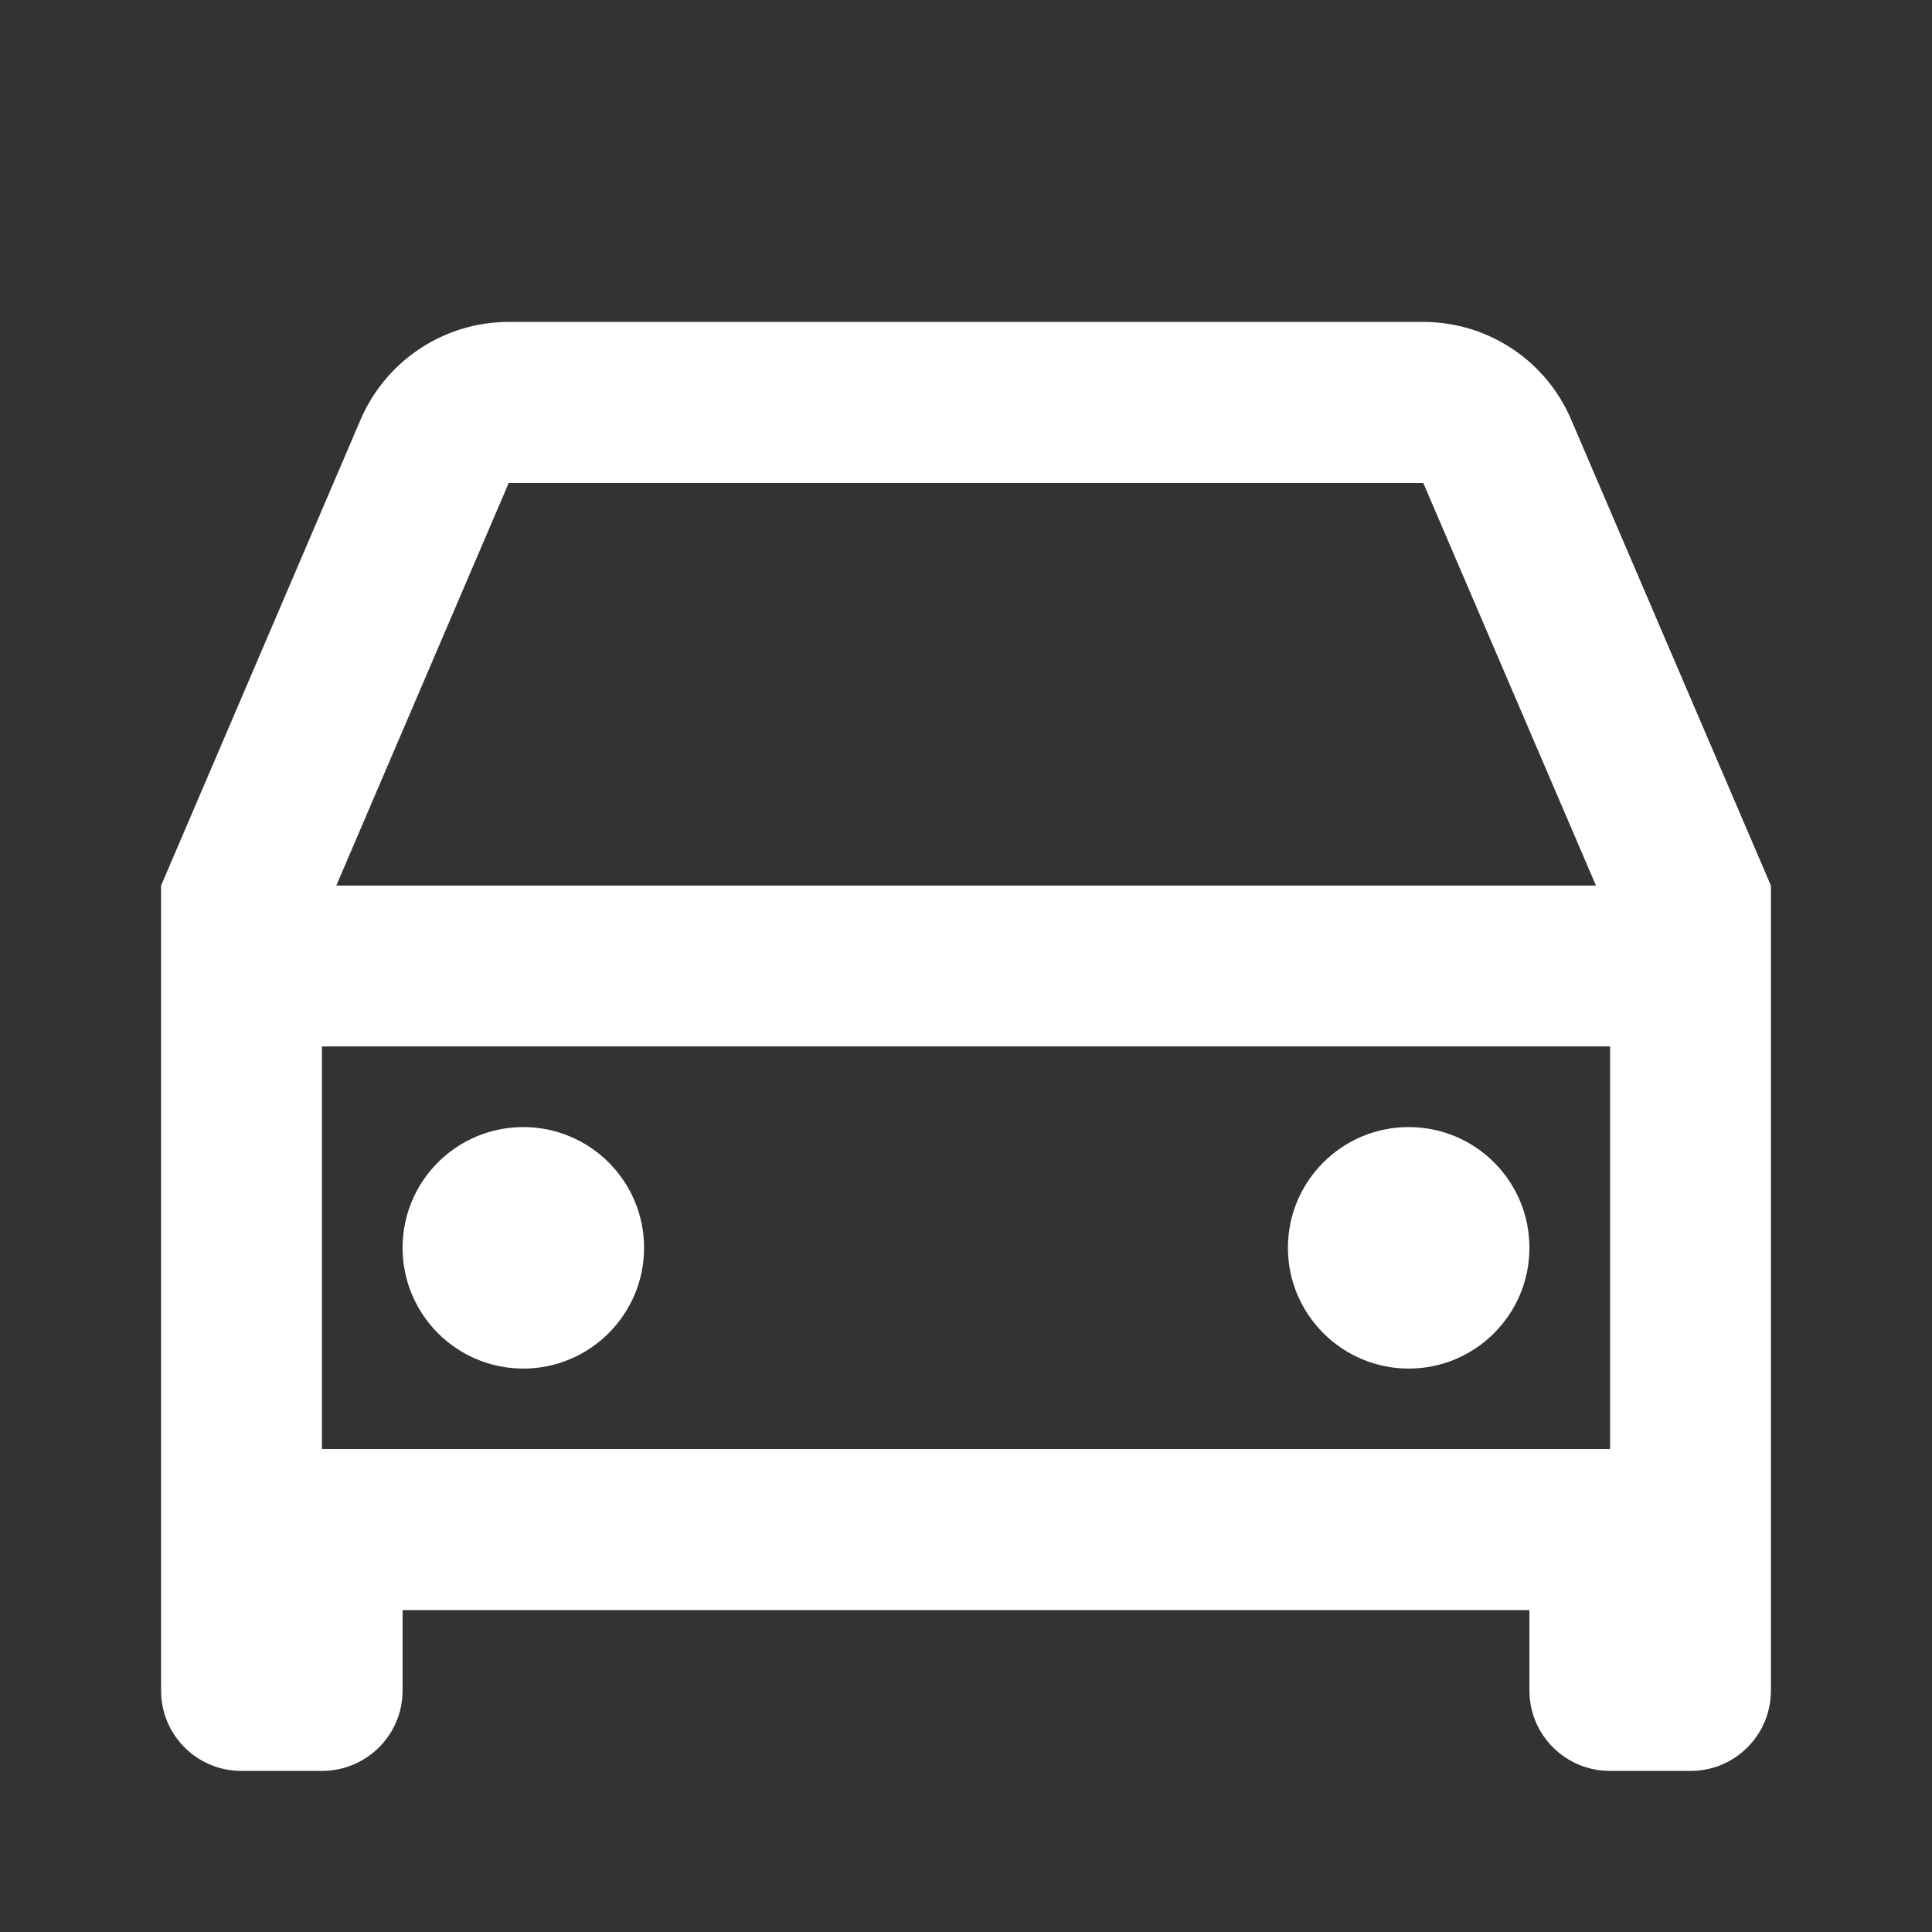 <?xml version="1.0" encoding="UTF-8"?>
<svg xmlns="http://www.w3.org/2000/svg" xmlns:xlink="http://www.w3.org/1999/xlink" width="32" height="32" viewBox="0 0 32 32" version="1.1">
<rect x="0" y="0" width="32" height="32" fill="#333333" stroke="none"/>
<g id="surface1">
<path style=" stroke:none;fill-rule:nonzero;fill:rgb(100%,100%,100%);fill-opacity:1;" d="M 25.332 26.668 L 6.668 26.668 L 6.668 28 C 6.668 28.738 6.07 29.332 5.332 29.332 L 4 29.332 C 3.262 29.332 2.668 28.738 2.668 28 L 2.668 14.668 L 5.973 6.949 C 6.395 5.969 7.359 5.332 8.426 5.332 L 23.574 5.332 C 24.641 5.332 25.605 5.969 26.023 6.949 L 29.332 14.668 L 29.332 28 C 29.332 28.738 28.738 29.332 28 29.332 L 26.668 29.332 C 25.93 29.332 25.332 28.738 25.332 28 Z M 26.668 17.332 L 5.332 17.332 L 5.332 24 L 26.668 24 Z M 5.566 14.668 L 26.434 14.668 L 23.574 8 L 8.426 8 L 5.57 14.668 Z M 8.668 22.668 C 7.562 22.668 6.668 21.77 6.668 20.668 C 6.668 19.562 7.562 18.668 8.668 18.668 C 9.77 18.668 10.668 19.562 10.668 20.668 C 10.668 21.77 9.77 22.668 8.668 22.668 Z M 23.332 22.668 C 22.23 22.668 21.332 21.77 21.332 20.668 C 21.332 19.562 22.23 18.668 23.332 18.668 C 24.438 18.668 25.332 19.562 25.332 20.668 C 25.332 21.77 24.438 22.668 23.332 22.668 Z M 23.332 22.668 "/>
</g>
</svg>
